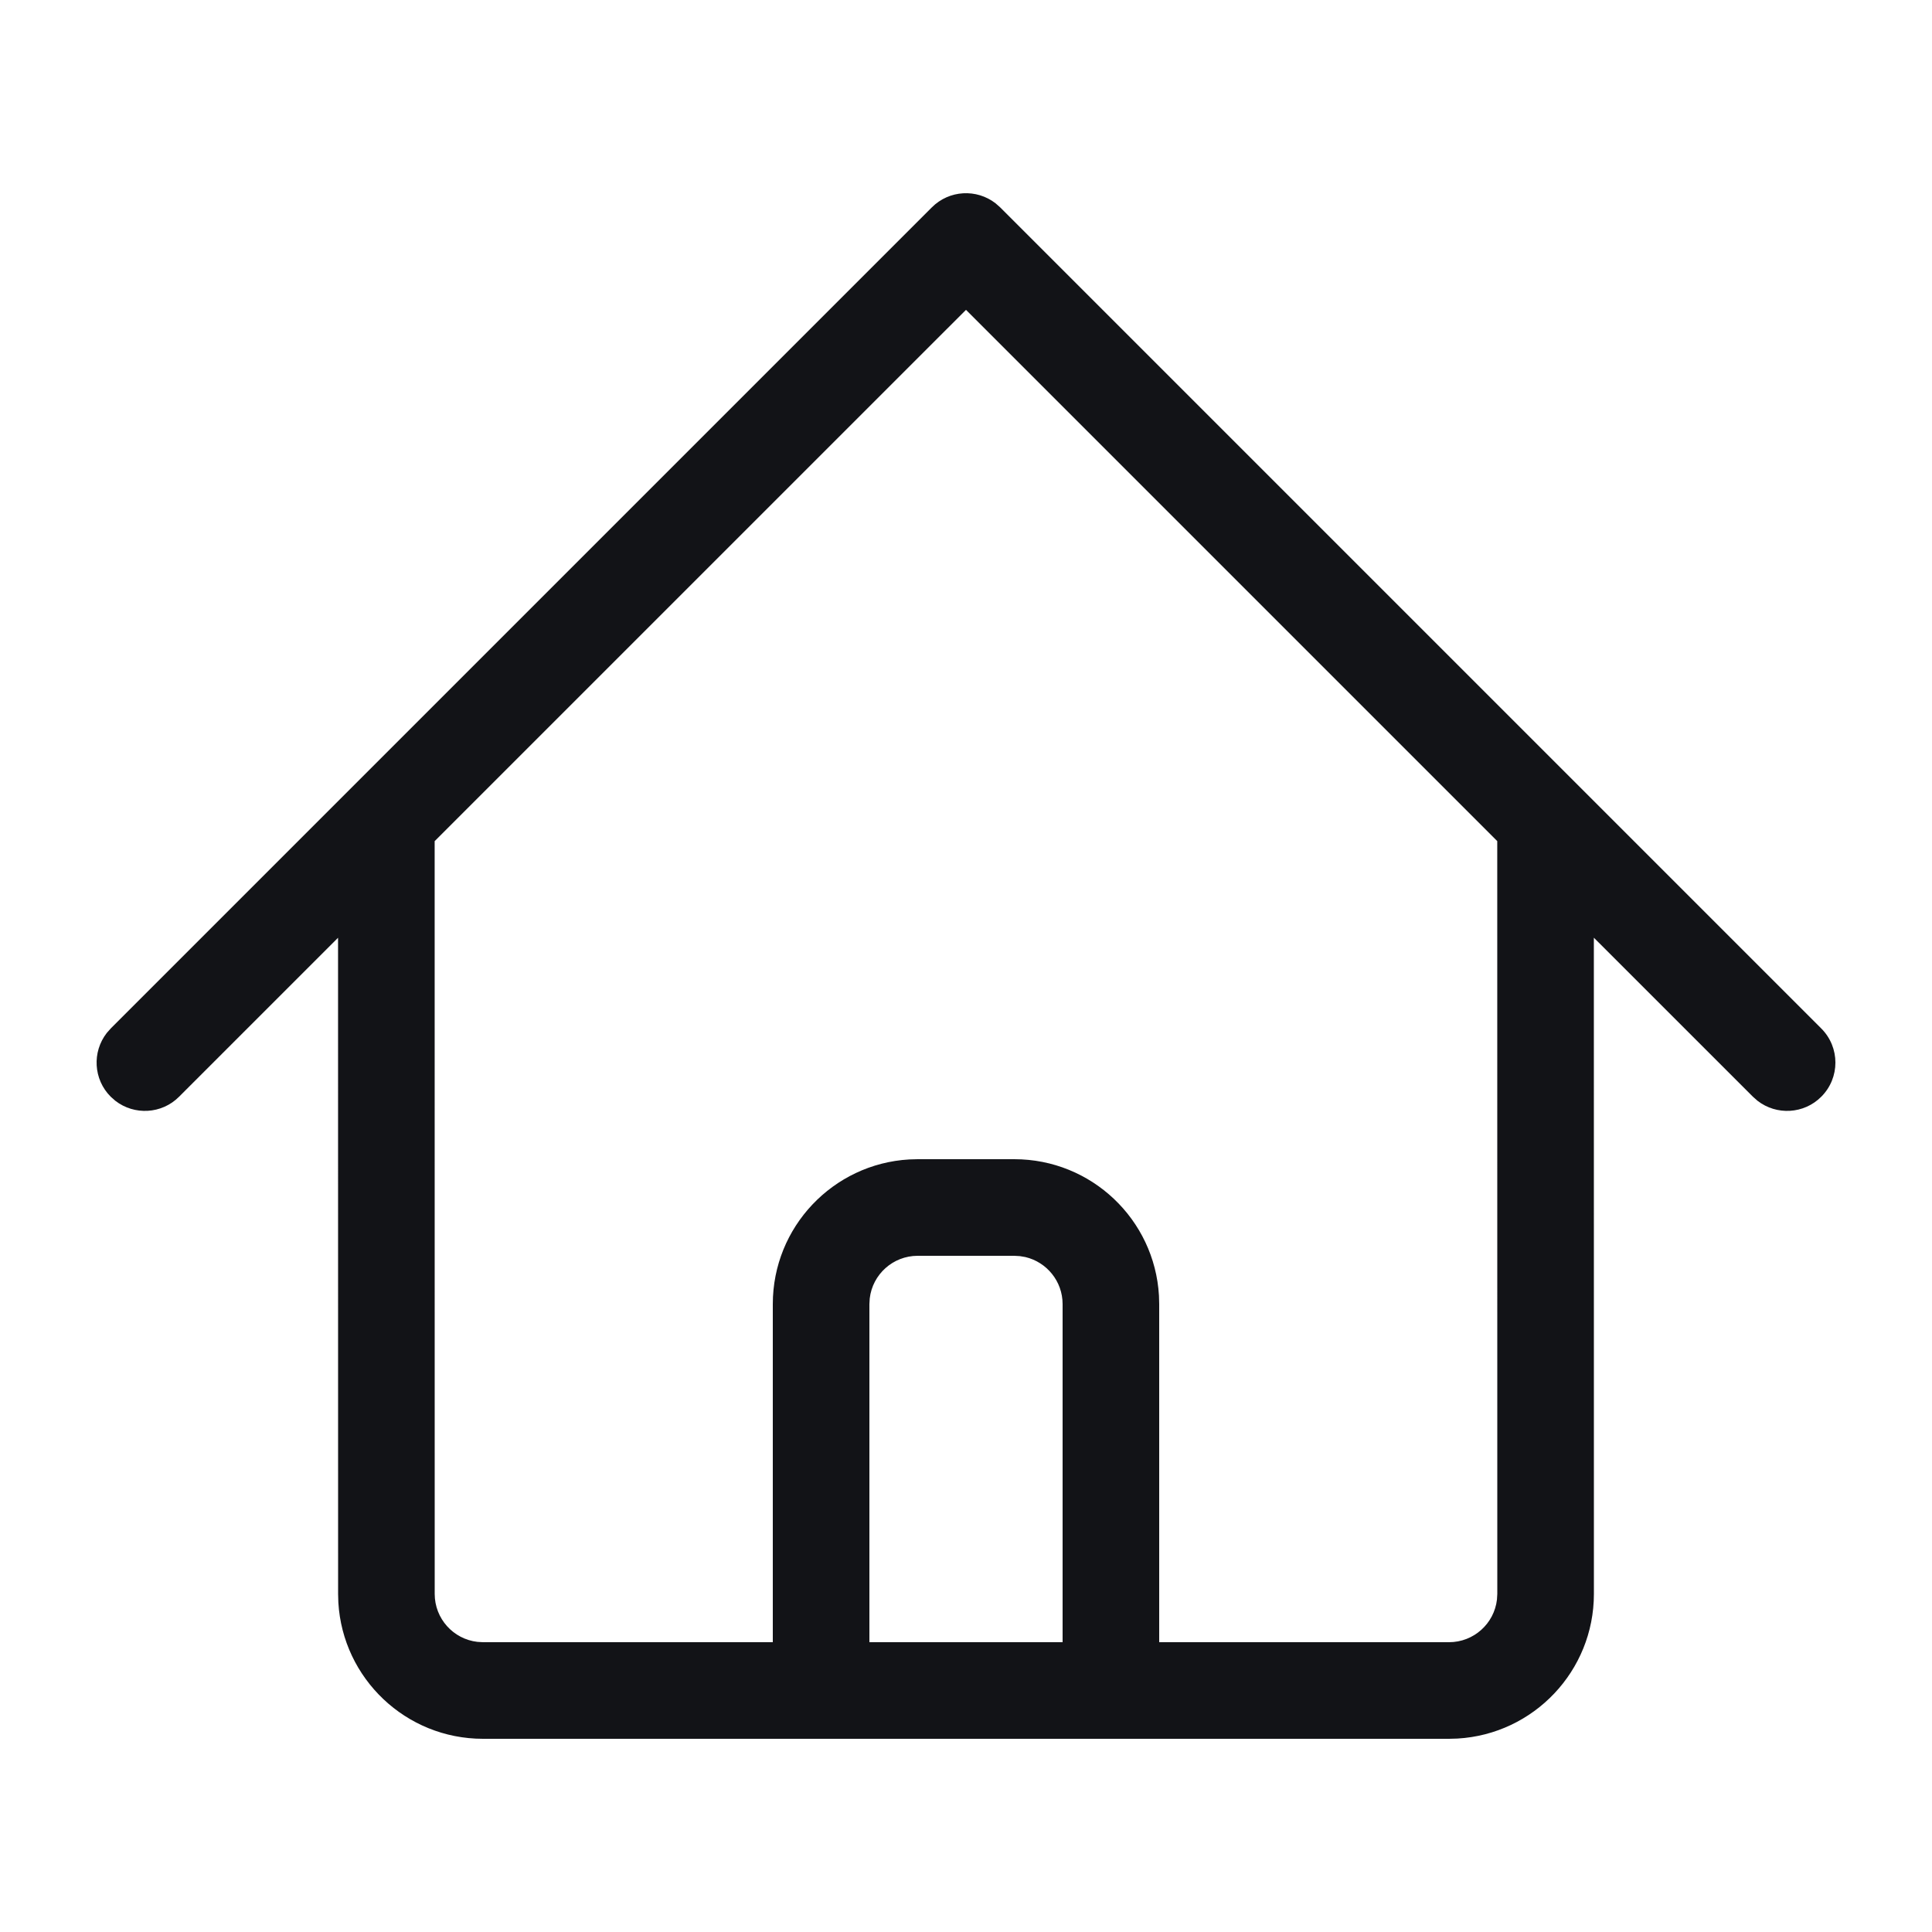 <svg xmlns="http://www.w3.org/2000/svg" width="40" height="40" viewBox="0 0 40 40">
  <g fill="none" fill-rule="evenodd">
    <rect width="40" height="40"/>
    <path fill="#121317" d="M20.613,4.21 L20.707,4.293 L37.707,21.293 C38.098,21.683 38.098,22.317 37.707,22.707 C37.347,23.068 36.779,23.095 36.387,22.79 L36.293,22.707 L32.999,19.414 L33,33 C33,34.598 31.751,35.904 30.176,35.995 L30,36 L10,36 C8.402,36 7.096,34.751 7.005,33.176 L7,33 L6.999,19.415 L3.707,22.707 C3.347,23.068 2.779,23.095 2.387,22.79 L2.293,22.707 C1.932,22.347 1.905,21.779 2.21,21.387 L2.293,21.293 L19.293,4.293 C19.653,3.932 20.221,3.905 20.613,4.21 Z M20,6.415 L8.999,17.415 L9,33 C9,33.513 9.386,33.936 9.883,33.993 L10,34 L16,34 L16,27 C16,25.402 17.249,24.096 18.824,24.005 L19,24 L21,24 C22.598,24 23.904,25.249 23.995,26.824 L24,27 L24,34 L30,34 C30.513,34 30.936,33.614 30.993,33.117 L31,33 L30.999,17.414 L20,6.415 Z M21,26 L19,26 C18.487,26 18.064,26.386 18.007,26.883 L18,27 L18,34 L22,34 L22,27 C22,26.527 21.671,26.13 21.229,26.026 L21.117,26.007 L21,26 Z"/>
  </g>
</svg>
